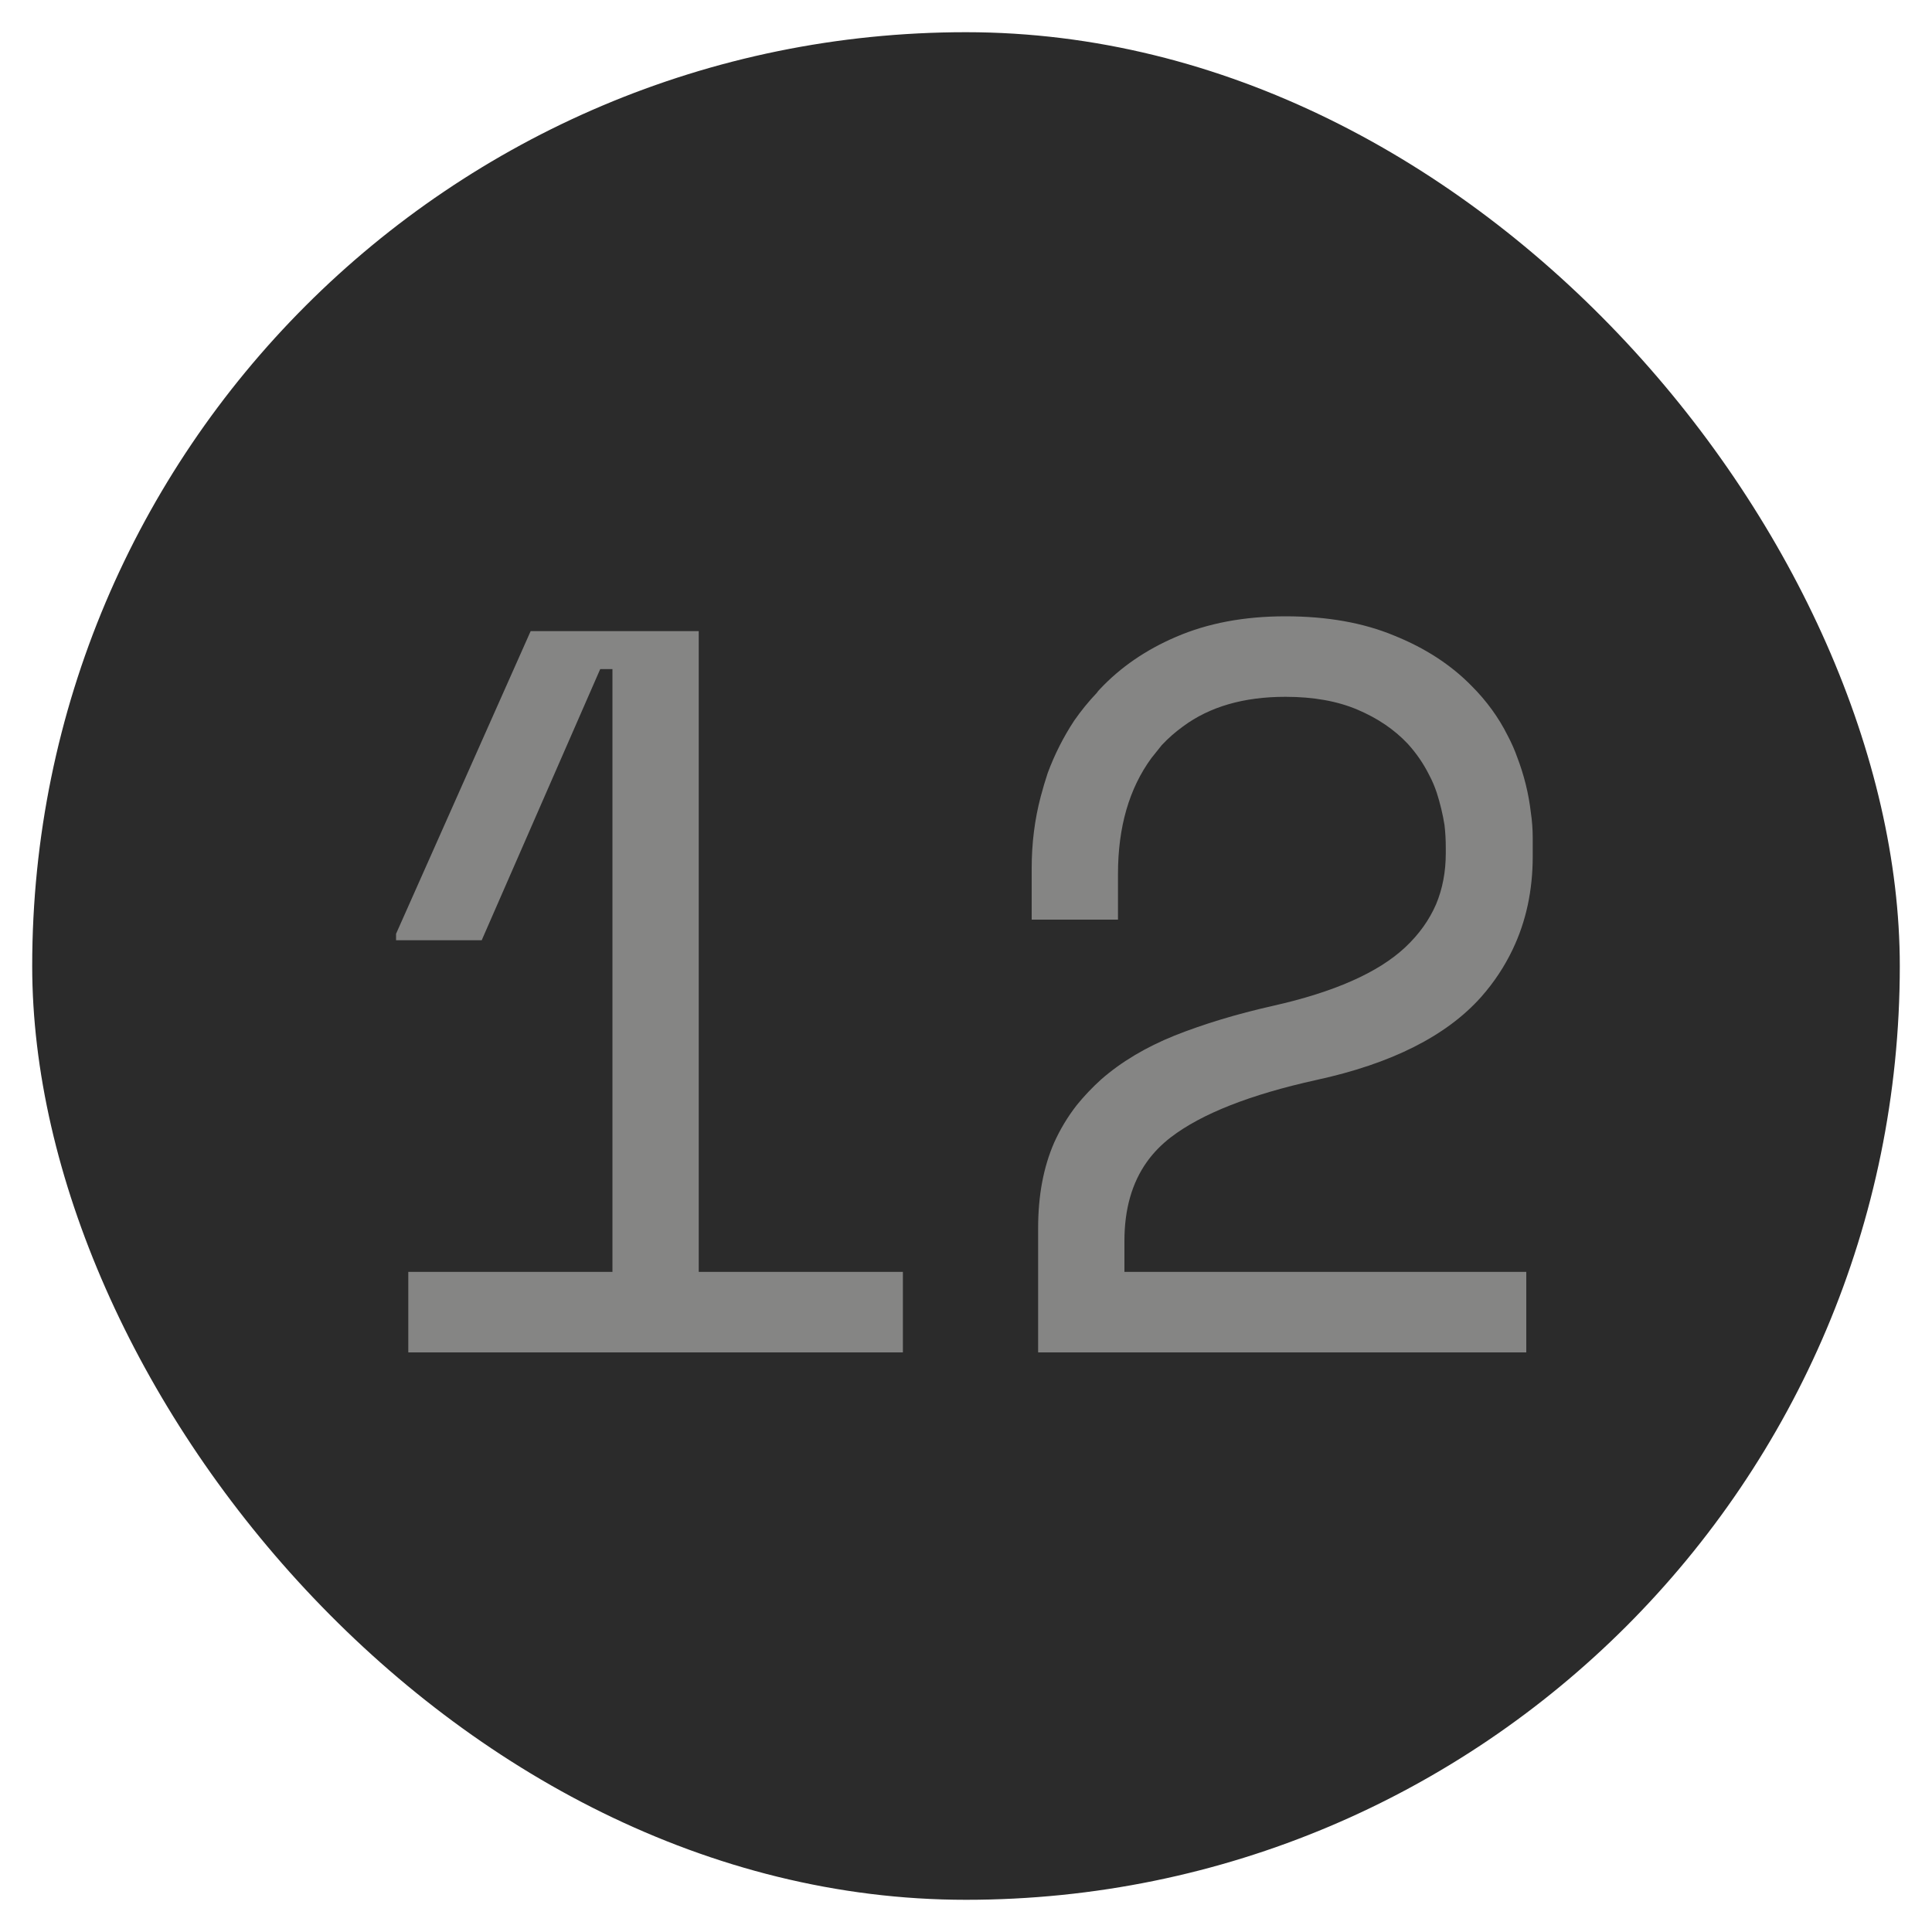 <svg width="30" height="30" viewBox="0 0 30 30" fill="none" xmlns="http://www.w3.org/2000/svg" xmlns:xlink="http://www.w3.org/1999/xlink">
	<desc>
			Created with Pixso.
	</desc>
	<defs/>
	<rect id="Ranking Number" rx="14.5" width="29" height="29" transform="translate(0.5 0.5)" fill="#2B2B2B" fill-opacity="1"/>
	<path id="1" d="M23.7 21L23.7 19.75L17.46 19.75L17.46 19.27Q17.46 18.53 17.81 18.04Q17.96 17.83 18.18 17.66Q18.9 17.11 20.44 16.77Q22.19 16.39 23 15.48Q23.3 15.14 23.49 14.74Q23.8 14.09 23.8 13.3L23.8 13.01Q23.8 12.81 23.77 12.61Q23.72 12.18 23.56 11.76Q23.5 11.59 23.41 11.42Q23.2 11 22.85 10.65Q22.37 10.16 21.65 9.87Q20.93 9.57 19.96 9.57Q19 9.57 18.26 9.89Q17.56 10.19 17.08 10.7Q17.05 10.73 17.03 10.76Q16.84 10.96 16.68 11.19Q16.43 11.57 16.27 12Q16.21 12.18 16.16 12.37Q16.02 12.9 16.02 13.48L16.02 14.28L17.36 14.28L17.36 13.57Q17.36 12.48 17.88 11.77Q17.96 11.67 18.04 11.57Q18.19 11.41 18.37 11.28Q18.99 10.82 19.96 10.82Q20.61 10.82 21.08 11.02Q21.55 11.22 21.86 11.55Q22.06 11.77 22.19 12.03Q22.26 12.16 22.31 12.31Q22.39 12.56 22.43 12.81Q22.45 12.98 22.45 13.16L22.45 13.25Q22.45 13.68 22.3 14.04Q22.14 14.41 21.82 14.71Q21.19 15.3 19.76 15.62Q18.92 15.81 18.24 16.08Q17.57 16.35 17.1 16.76Q16.89 16.95 16.72 17.16Q16.51 17.43 16.37 17.74Q16.12 18.31 16.12 19.07L16.12 21L23.7 21ZM9.51 10.39L9.51 19.75L6.34 19.75L6.34 21L14.02 21L14.02 19.75L10.85 19.75L10.85 9.8L8.24 9.8L6.15 14.5L6.15 14.6L7.48 14.6L9.32 10.39L9.51 10.39Z" fill="#858584" fill-opacity="1" fill-rule="evenodd"/>
</svg>
